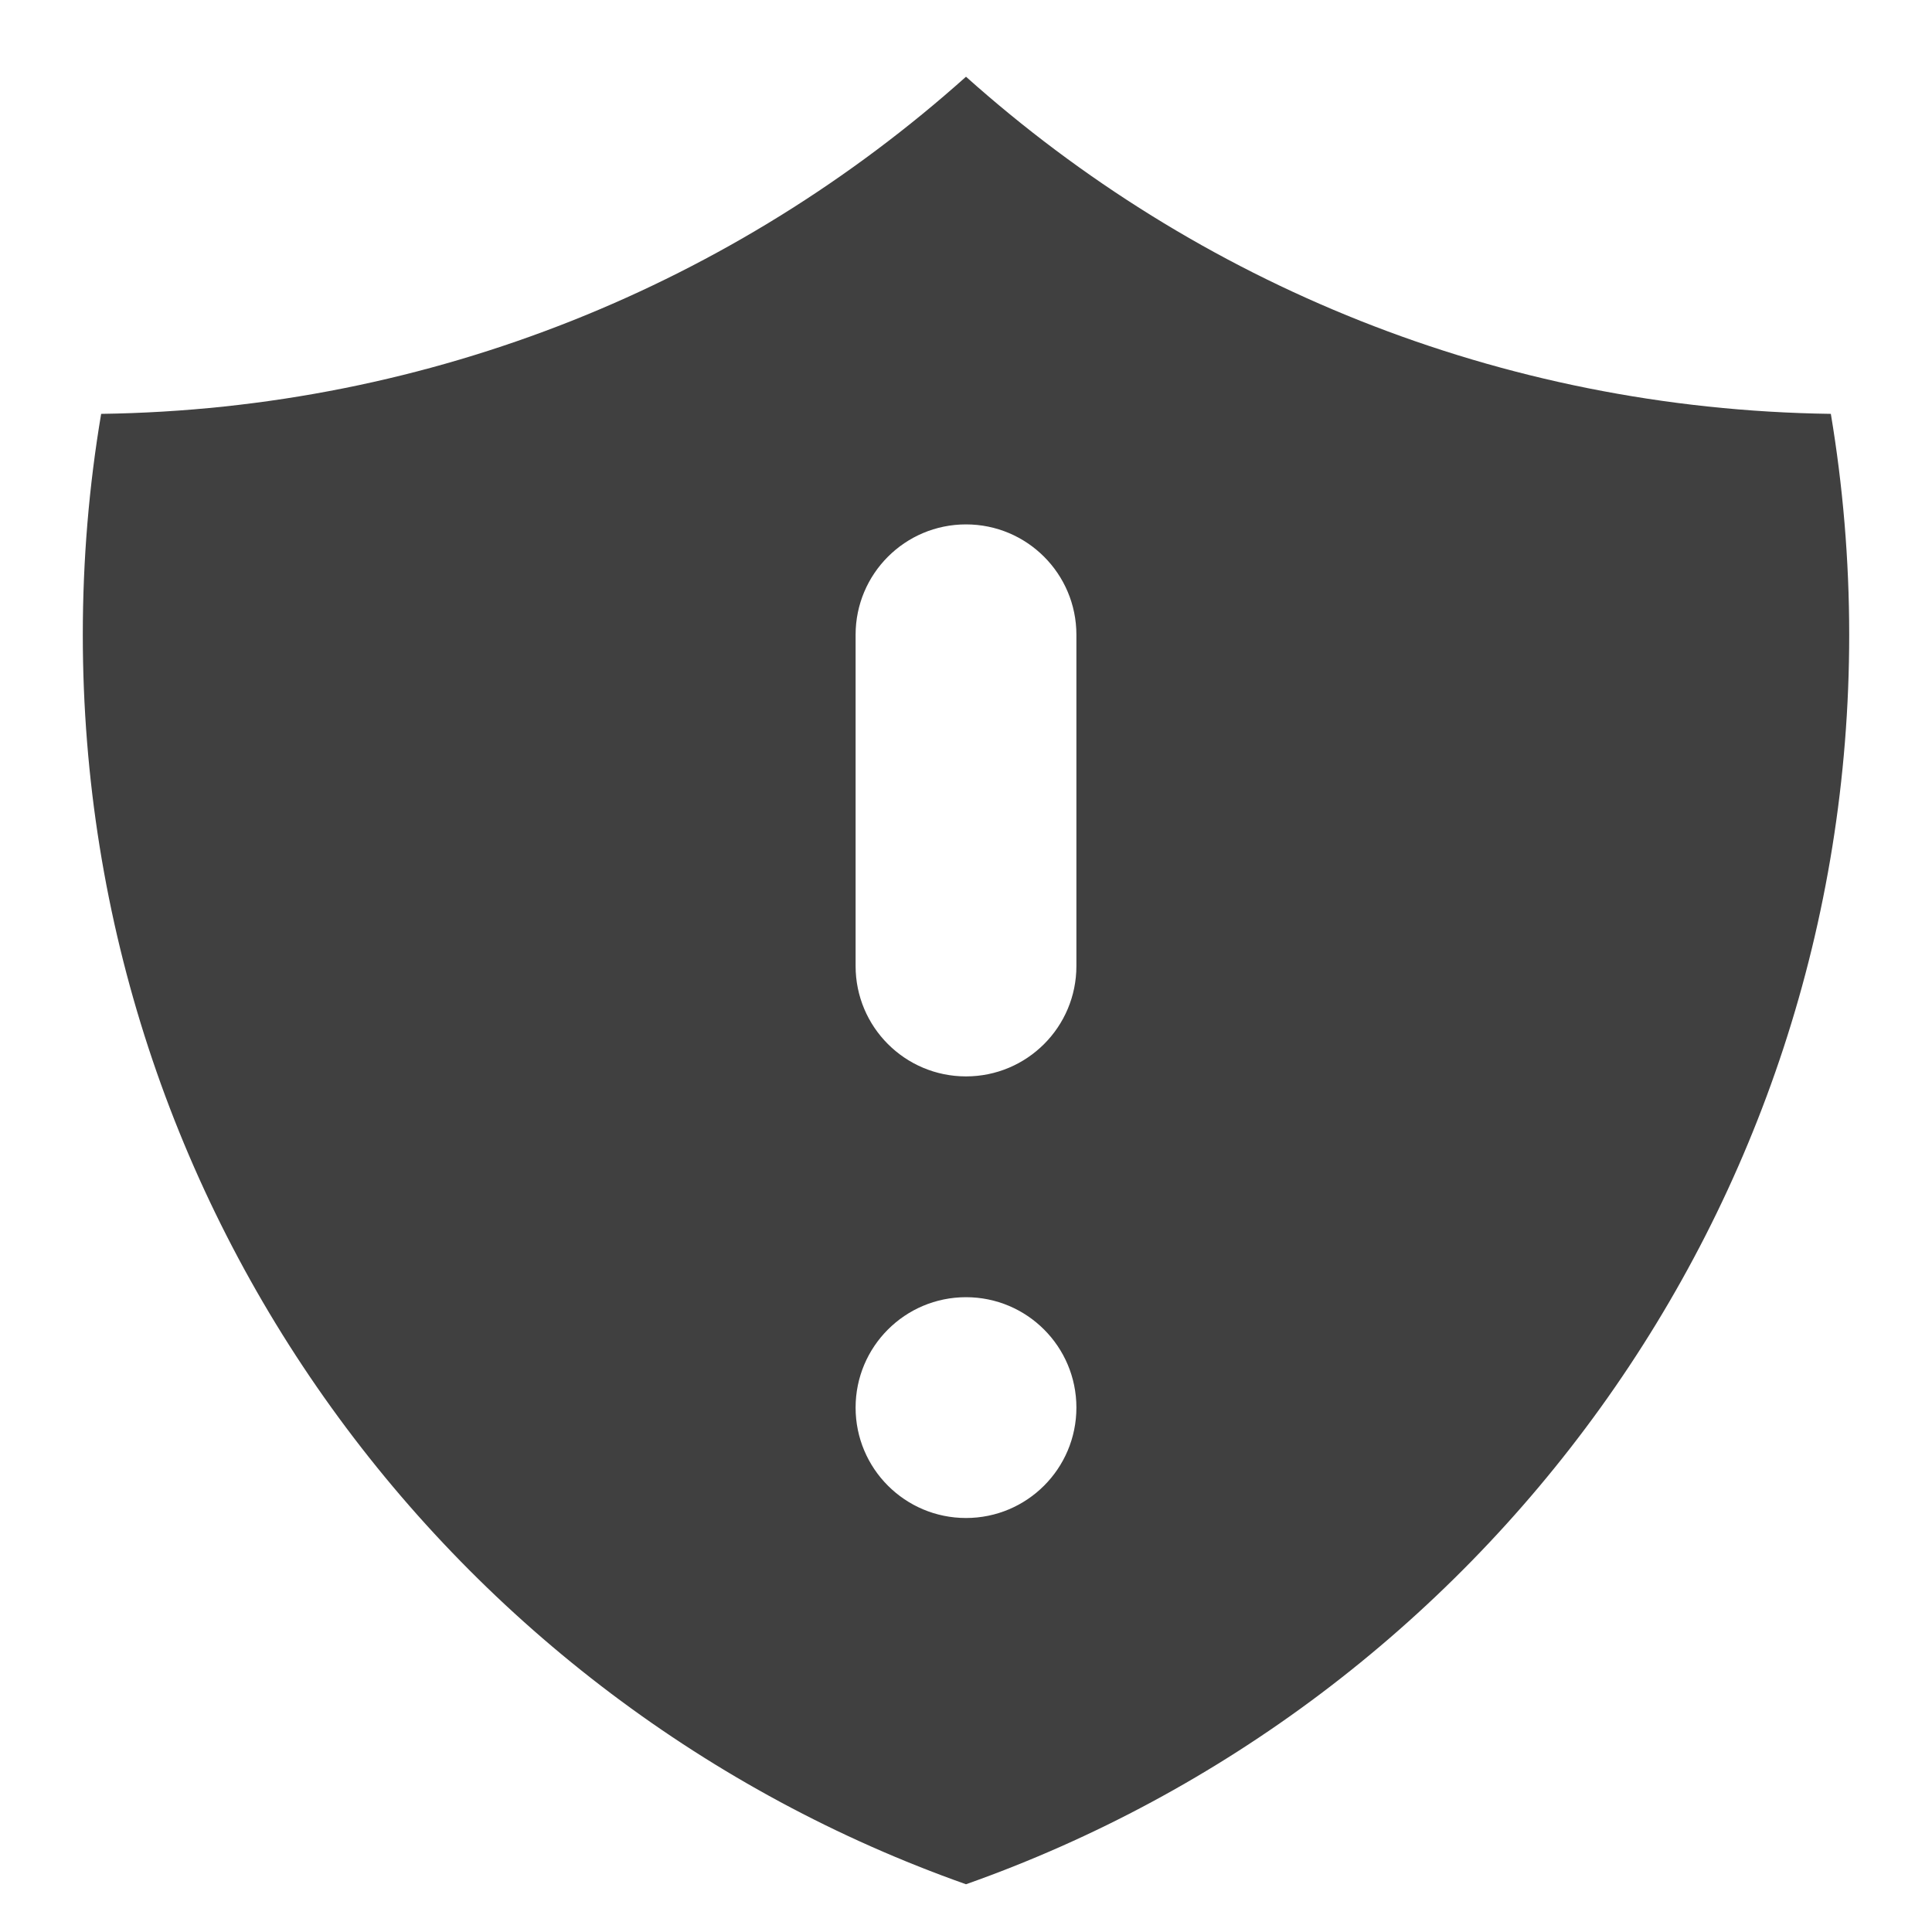 <svg width="14" height="14" viewBox="0 0 14 14" fill="none" xmlns="http://www.w3.org/2000/svg">
<path fill-rule="evenodd" clip-rule="evenodd" d="M7 0.556C5.332 2.048 3.139 2.966 0.733 2.999C0.645 3.52 0.6 4.055 0.6 4.6C0.6 8.78 3.271 12.336 7 13.654C10.729 12.336 13.4 8.78 13.4 4.6C13.4 4.055 13.354 3.52 13.267 2.999C10.861 2.966 8.668 2.048 7 0.556ZM7.8 10.2C7.8 10.642 7.442 11 7 11C6.558 11 6.2 10.642 6.2 10.2C6.2 9.758 6.558 9.4 7 9.4C7.442 9.4 7.8 9.758 7.8 10.2ZM7.8 4.6C7.8 4.158 7.442 3.8 7 3.8C6.558 3.8 6.2 4.158 6.2 4.6V7C6.2 7.442 6.558 7.8 7 7.8C7.442 7.8 7.8 7.442 7.8 7V4.6Z" fill="#404040"/>
</svg>
